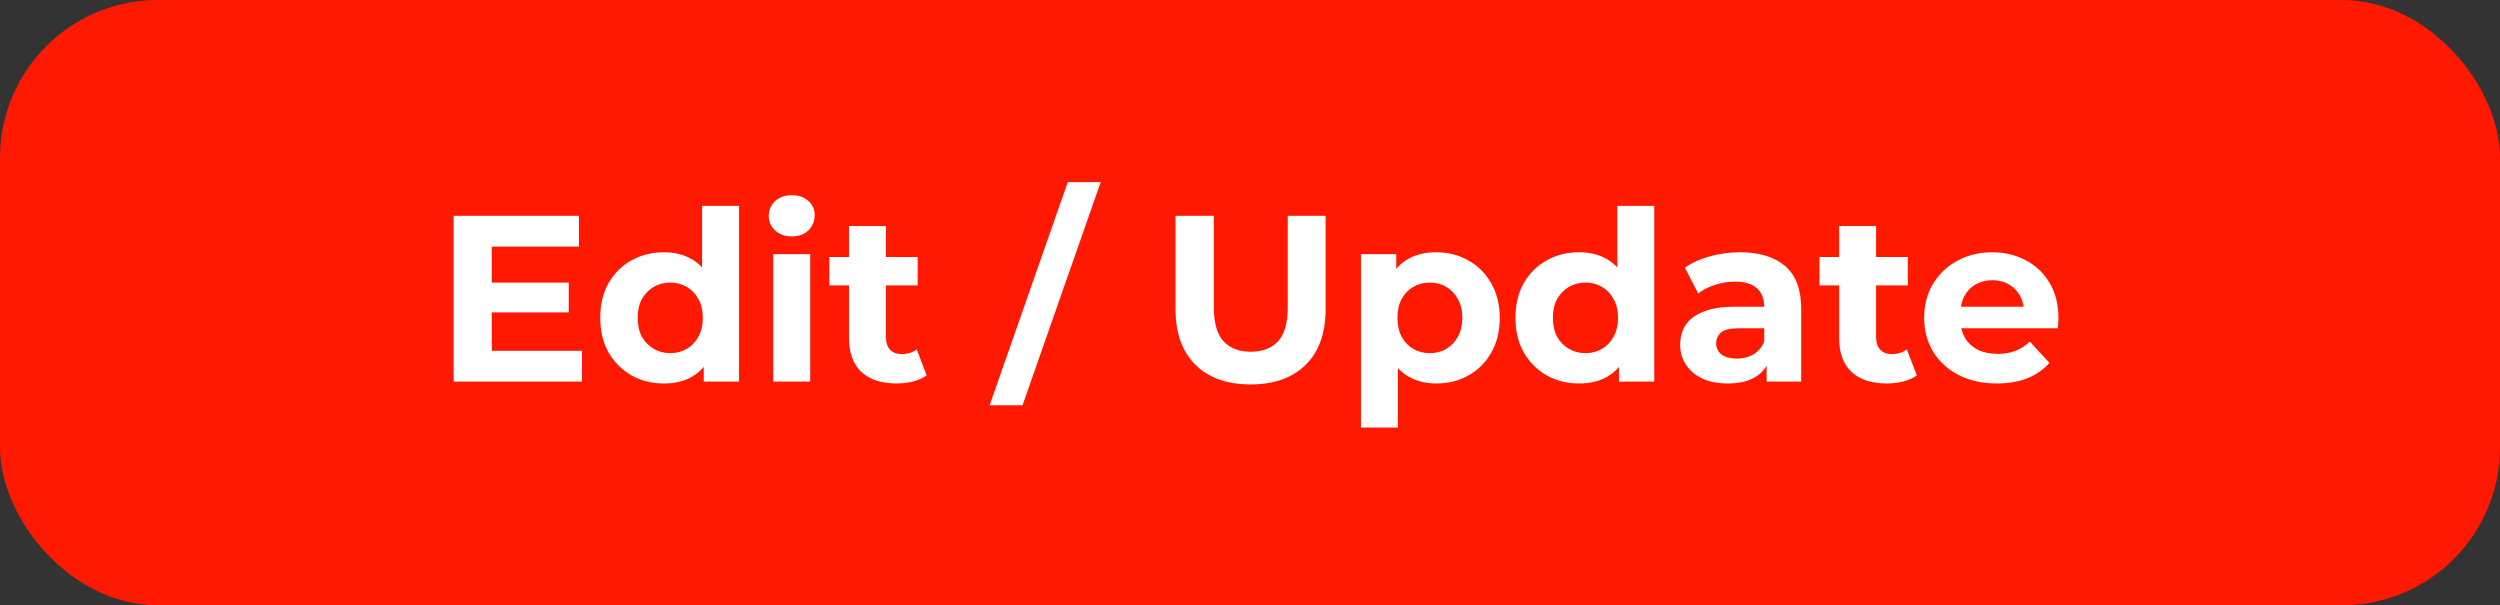 <svg width="190" height="46" viewBox="0 0 190 46" fill="none" xmlns="http://www.w3.org/2000/svg">
<rect x="0" y="0" width="190" height="46" fill="#333333" stroke="none"/>
<rect x="0.5" y="0.5" width="189" height="45" rx="11.5" fill="#FF1901"/>
<rect x="0.5" y="0.5" width="189" height="45" rx="11.5" stroke="#FF1901"/>
<path d="M37.16 21.476H43.226V23.744H37.16V21.476ZM37.376 26.66H44.234V29H34.478V16.4H44V18.74H37.376V26.66ZM50.462 29.144C49.55 29.144 48.728 28.94 47.996 28.532C47.264 28.112 46.682 27.53 46.25 26.786C45.83 26.042 45.62 25.166 45.62 24.158C45.62 23.138 45.83 22.256 46.25 21.512C46.682 20.768 47.264 20.192 47.996 19.784C48.728 19.376 49.55 19.172 50.462 19.172C51.278 19.172 51.992 19.352 52.604 19.712C53.216 20.072 53.69 20.618 54.026 21.35C54.362 22.082 54.53 23.018 54.53 24.158C54.53 25.286 54.368 26.222 54.044 26.966C53.72 27.698 53.252 28.244 52.64 28.604C52.04 28.964 51.314 29.144 50.462 29.144ZM50.948 26.84C51.404 26.84 51.818 26.732 52.19 26.516C52.562 26.3 52.856 25.994 53.072 25.598C53.3 25.19 53.414 24.71 53.414 24.158C53.414 23.594 53.3 23.114 53.072 22.718C52.856 22.322 52.562 22.016 52.19 21.8C51.818 21.584 51.404 21.476 50.948 21.476C50.48 21.476 50.06 21.584 49.688 21.8C49.316 22.016 49.016 22.322 48.788 22.718C48.572 23.114 48.464 23.594 48.464 24.158C48.464 24.71 48.572 25.19 48.788 25.598C49.016 25.994 49.316 26.3 49.688 26.516C50.06 26.732 50.48 26.84 50.948 26.84ZM53.486 29V27.02L53.54 24.14L53.36 21.278V15.644H56.168V29H53.486ZM58.767 29V19.316H61.575V29H58.767ZM60.171 17.966C59.655 17.966 59.235 17.816 58.911 17.516C58.587 17.216 58.425 16.844 58.425 16.4C58.425 15.956 58.587 15.584 58.911 15.284C59.235 14.984 59.655 14.834 60.171 14.834C60.687 14.834 61.107 14.978 61.431 15.266C61.755 15.542 61.917 15.902 61.917 16.346C61.917 16.814 61.755 17.204 61.431 17.516C61.119 17.816 60.699 17.966 60.171 17.966ZM68.141 29.144C67.001 29.144 66.113 28.856 65.477 28.28C64.841 27.692 64.523 26.822 64.523 25.67V17.174H67.331V25.634C67.331 26.042 67.439 26.36 67.655 26.588C67.871 26.804 68.165 26.912 68.537 26.912C68.981 26.912 69.359 26.792 69.671 26.552L70.427 28.532C70.139 28.736 69.791 28.892 69.383 29C68.987 29.096 68.573 29.144 68.141 29.144ZM63.029 21.692V19.532H69.743V21.692H63.029ZM75.211 30.8L81.151 13.844H83.653L77.713 30.8H75.211ZM95.043 29.216C93.255 29.216 91.857 28.718 90.849 27.722C89.841 26.726 89.337 25.304 89.337 23.456V16.4H92.253V23.348C92.253 24.548 92.499 25.412 92.991 25.94C93.483 26.468 94.173 26.732 95.061 26.732C95.949 26.732 96.639 26.468 97.131 25.94C97.623 25.412 97.869 24.548 97.869 23.348V16.4H100.749V23.456C100.749 25.304 100.245 26.726 99.237 27.722C98.229 28.718 96.831 29.216 95.043 29.216ZM109.157 29.144C108.341 29.144 107.627 28.964 107.015 28.604C106.403 28.244 105.923 27.698 105.575 26.966C105.239 26.222 105.071 25.286 105.071 24.158C105.071 23.018 105.233 22.082 105.557 21.35C105.881 20.618 106.349 20.072 106.961 19.712C107.573 19.352 108.305 19.172 109.157 19.172C110.069 19.172 110.885 19.382 111.605 19.802C112.337 20.21 112.913 20.786 113.333 21.53C113.765 22.274 113.981 23.15 113.981 24.158C113.981 25.178 113.765 26.06 113.333 26.804C112.913 27.548 112.337 28.124 111.605 28.532C110.885 28.94 110.069 29.144 109.157 29.144ZM103.433 32.492V19.316H106.115V21.296L106.061 24.176L106.241 27.038V32.492H103.433ZM108.671 26.84C109.139 26.84 109.553 26.732 109.913 26.516C110.285 26.3 110.579 25.994 110.795 25.598C111.023 25.19 111.137 24.71 111.137 24.158C111.137 23.594 111.023 23.114 110.795 22.718C110.579 22.322 110.285 22.016 109.913 21.8C109.553 21.584 109.139 21.476 108.671 21.476C108.203 21.476 107.783 21.584 107.411 21.8C107.039 22.016 106.745 22.322 106.529 22.718C106.313 23.114 106.205 23.594 106.205 24.158C106.205 24.71 106.313 25.19 106.529 25.598C106.745 25.994 107.039 26.3 107.411 26.516C107.783 26.732 108.203 26.84 108.671 26.84ZM120.018 29.144C119.106 29.144 118.284 28.94 117.552 28.532C116.82 28.112 116.238 27.53 115.806 26.786C115.386 26.042 115.176 25.166 115.176 24.158C115.176 23.138 115.386 22.256 115.806 21.512C116.238 20.768 116.82 20.192 117.552 19.784C118.284 19.376 119.106 19.172 120.018 19.172C120.834 19.172 121.548 19.352 122.16 19.712C122.772 20.072 123.246 20.618 123.582 21.35C123.918 22.082 124.086 23.018 124.086 24.158C124.086 25.286 123.924 26.222 123.6 26.966C123.276 27.698 122.808 28.244 122.196 28.604C121.596 28.964 120.87 29.144 120.018 29.144ZM120.504 26.84C120.96 26.84 121.374 26.732 121.746 26.516C122.118 26.3 122.412 25.994 122.628 25.598C122.856 25.19 122.97 24.71 122.97 24.158C122.97 23.594 122.856 23.114 122.628 22.718C122.412 22.322 122.118 22.016 121.746 21.8C121.374 21.584 120.96 21.476 120.504 21.476C120.036 21.476 119.616 21.584 119.244 21.8C118.872 22.016 118.572 22.322 118.344 22.718C118.128 23.114 118.02 23.594 118.02 24.158C118.02 24.71 118.128 25.19 118.344 25.598C118.572 25.994 118.872 26.3 119.244 26.516C119.616 26.732 120.036 26.84 120.504 26.84ZM123.042 29V27.02L123.096 24.14L122.916 21.278V15.644H125.724V29H123.042ZM134.263 29V27.11L134.083 26.696V23.312C134.083 22.712 133.897 22.244 133.525 21.908C133.165 21.572 132.607 21.404 131.851 21.404C131.335 21.404 130.825 21.488 130.321 21.656C129.829 21.812 129.409 22.028 129.061 22.304L128.053 20.342C128.581 19.97 129.217 19.682 129.961 19.478C130.705 19.274 131.461 19.172 132.229 19.172C133.705 19.172 134.851 19.52 135.667 20.216C136.483 20.912 136.891 21.998 136.891 23.474V29H134.263ZM131.311 29.144C130.555 29.144 129.907 29.018 129.367 28.766C128.827 28.502 128.413 28.148 128.125 27.704C127.837 27.26 127.693 26.762 127.693 26.21C127.693 25.634 127.831 25.13 128.107 24.698C128.395 24.266 128.845 23.93 129.457 23.69C130.069 23.438 130.867 23.312 131.851 23.312H134.425V24.95H132.157C131.497 24.95 131.041 25.058 130.789 25.274C130.549 25.49 130.429 25.76 130.429 26.084C130.429 26.444 130.567 26.732 130.843 26.948C131.131 27.152 131.521 27.254 132.013 27.254C132.481 27.254 132.901 27.146 133.273 26.93C133.645 26.702 133.915 26.372 134.083 25.94L134.515 27.236C134.311 27.86 133.939 28.334 133.399 28.658C132.859 28.982 132.163 29.144 131.311 29.144ZM143.393 29.144C142.253 29.144 141.365 28.856 140.729 28.28C140.093 27.692 139.775 26.822 139.775 25.67V17.174H142.583V25.634C142.583 26.042 142.691 26.36 142.907 26.588C143.123 26.804 143.417 26.912 143.789 26.912C144.233 26.912 144.611 26.792 144.923 26.552L145.679 28.532C145.391 28.736 145.043 28.892 144.635 29C144.239 29.096 143.825 29.144 143.393 29.144ZM138.281 21.692V19.532H144.995V21.692H138.281ZM151.762 29.144C150.658 29.144 149.686 28.928 148.846 28.496C148.018 28.064 147.376 27.476 146.92 26.732C146.464 25.976 146.236 25.118 146.236 24.158C146.236 23.186 146.458 22.328 146.902 21.584C147.358 20.828 147.976 20.24 148.756 19.82C149.536 19.388 150.418 19.172 151.402 19.172C152.35 19.172 153.202 19.376 153.958 19.784C154.726 20.18 155.332 20.756 155.776 21.512C156.22 22.256 156.442 23.15 156.442 24.194C156.442 24.302 156.436 24.428 156.424 24.572C156.412 24.704 156.4 24.83 156.388 24.95H148.522V23.312H154.912L153.832 23.798C153.832 23.294 153.73 22.856 153.526 22.484C153.322 22.112 153.04 21.824 152.68 21.62C152.32 21.404 151.9 21.296 151.42 21.296C150.94 21.296 150.514 21.404 150.142 21.62C149.782 21.824 149.5 22.118 149.296 22.502C149.092 22.874 148.99 23.318 148.99 23.834V24.266C148.99 24.794 149.104 25.262 149.332 25.67C149.572 26.066 149.902 26.372 150.322 26.588C150.754 26.792 151.258 26.894 151.834 26.894C152.35 26.894 152.8 26.816 153.184 26.66C153.58 26.504 153.94 26.27 154.264 25.958L155.758 27.578C155.314 28.082 154.756 28.472 154.084 28.748C153.412 29.012 152.638 29.144 151.762 29.144Z" fill="white"/>
</svg>
